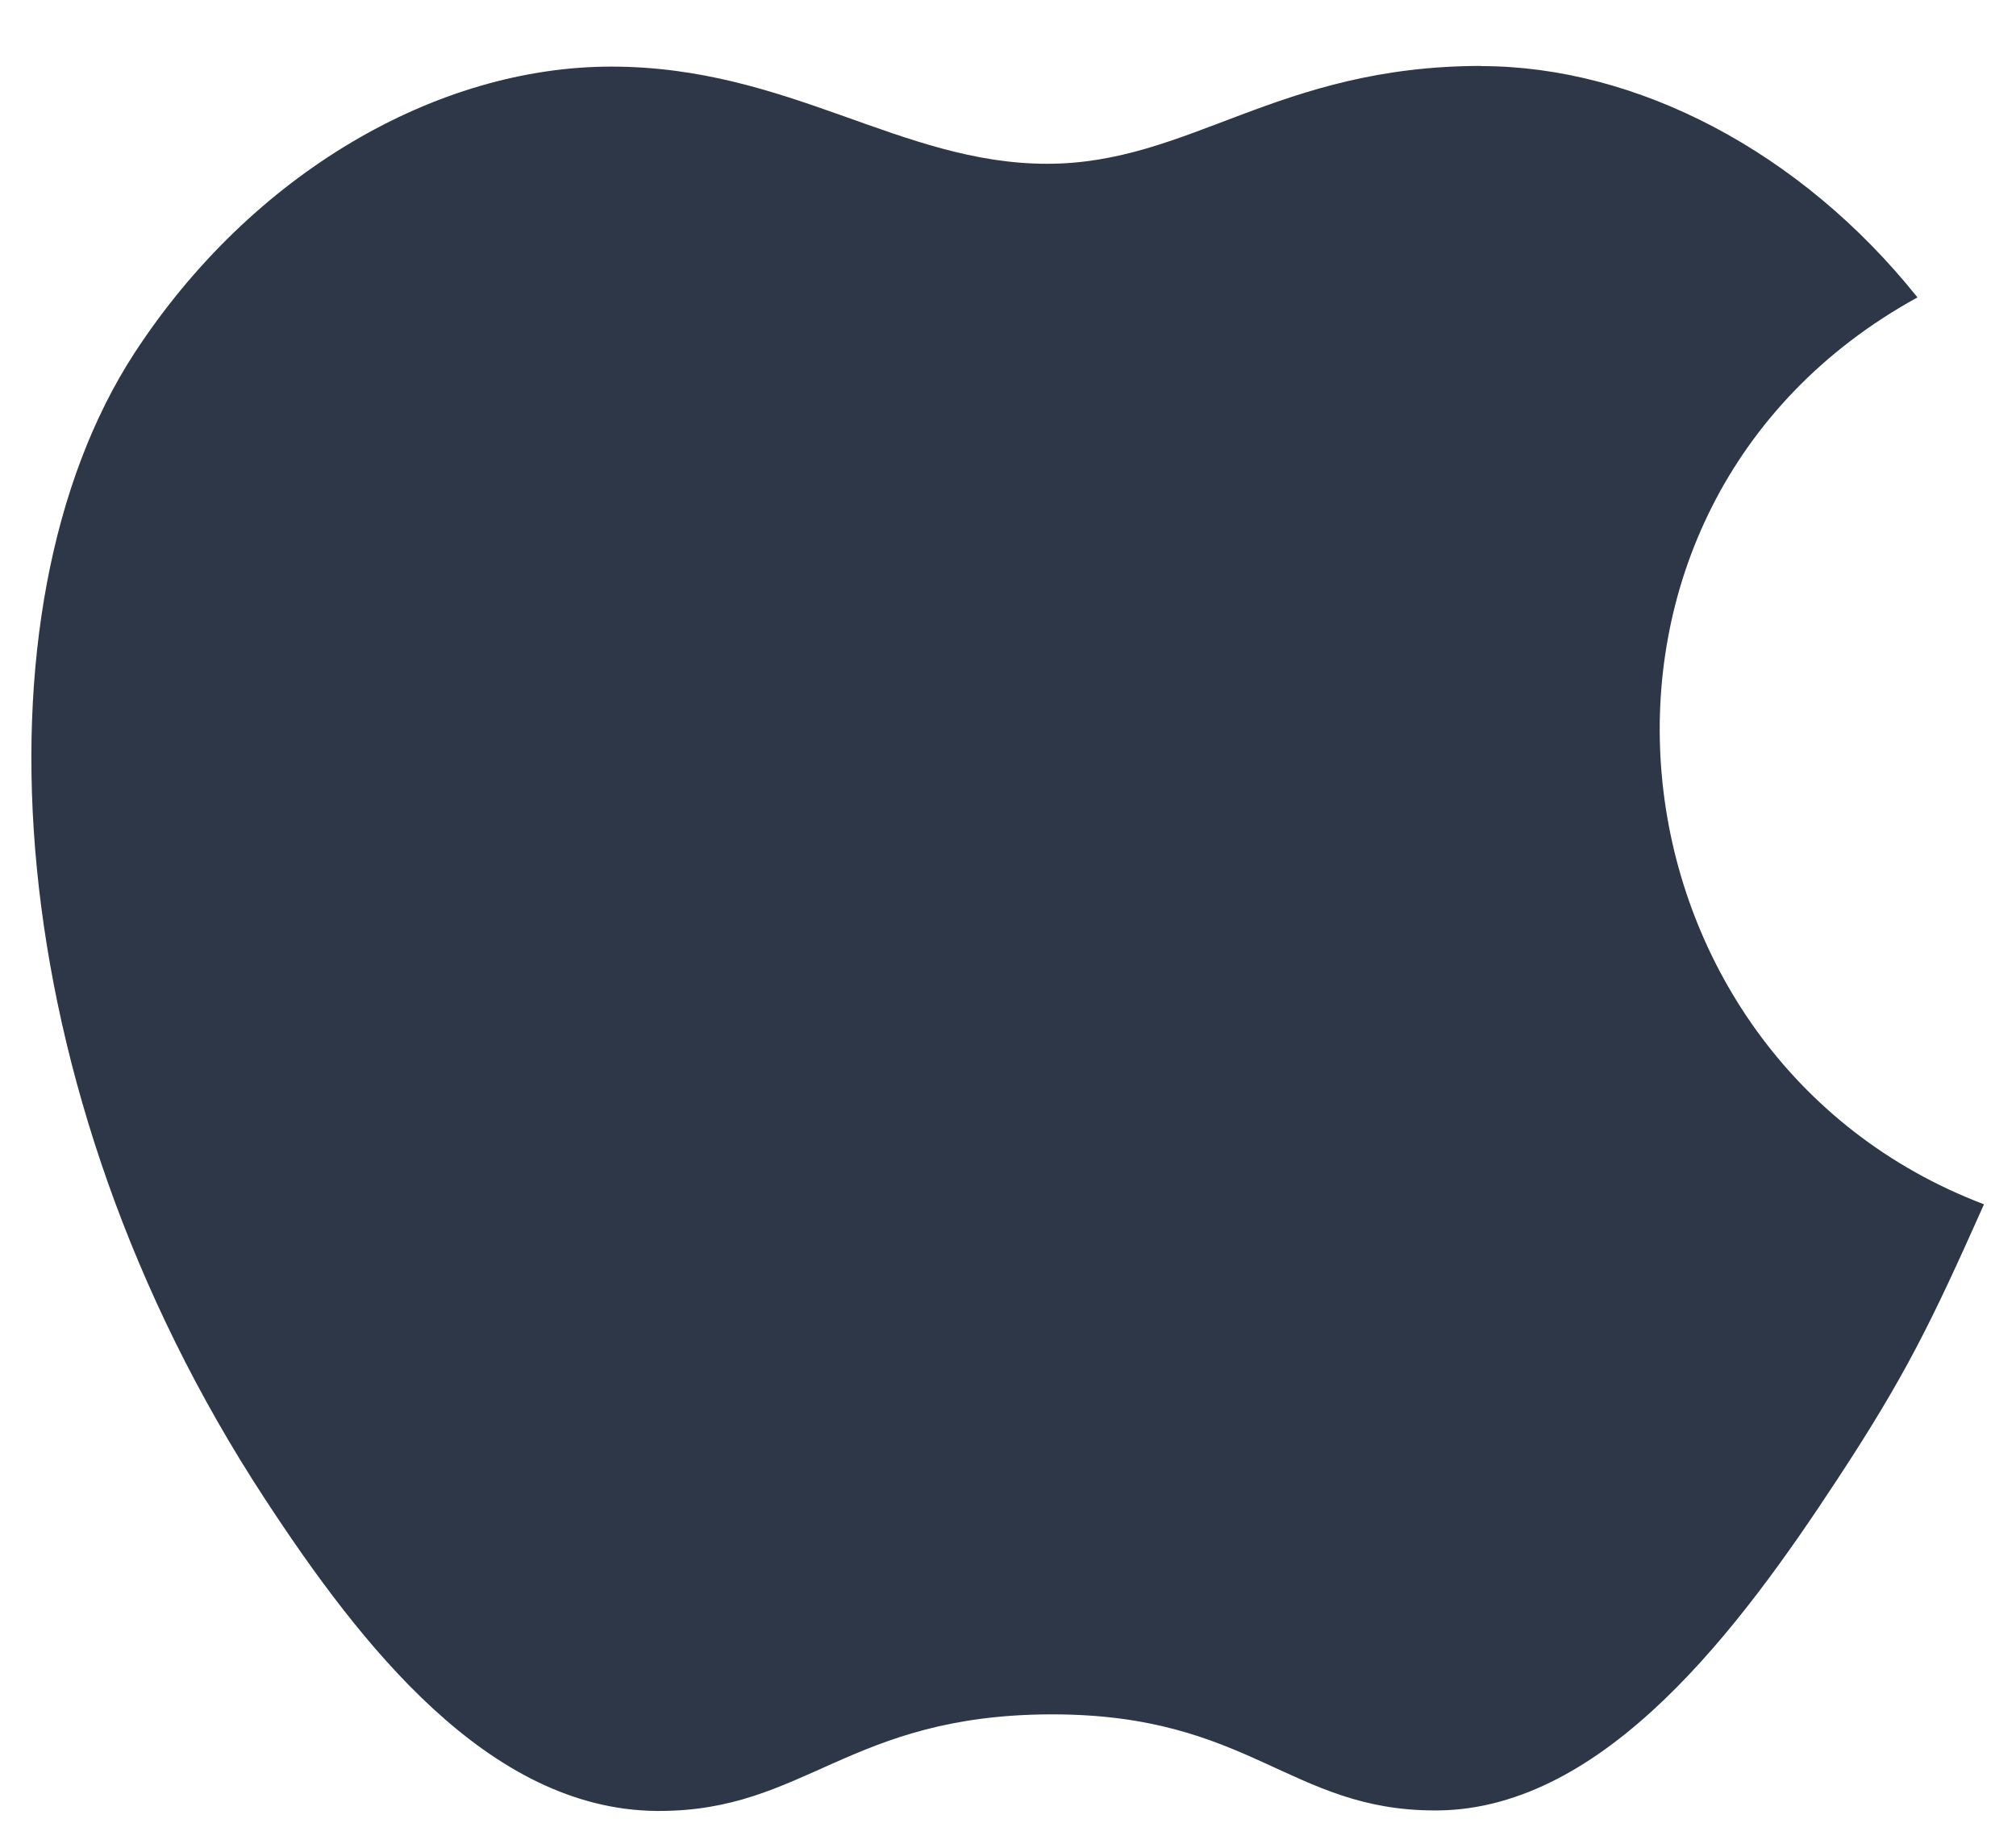 <svg width="24" height="22" viewBox="0 0 24 22" fill="none" xmlns="http://www.w3.org/2000/svg">
<path d="M17.639 0.785C15.197 0.785 14.166 1.95 12.465 1.95C10.722 1.95 9.393 0.793 7.277 0.793C5.206 0.793 2.998 2.057 1.596 4.211C-0.373 7.248 -0.039 12.968 3.15 17.841C4.291 19.585 5.814 21.541 7.812 21.562H7.849C9.585 21.562 10.101 20.425 12.491 20.412H12.527C14.881 20.412 15.354 21.556 17.083 21.556H17.119C19.117 21.535 20.722 19.367 21.863 17.629C22.684 16.38 22.989 15.752 23.619 14.339C19.006 12.588 18.265 6.048 22.827 3.541C21.434 1.797 19.477 0.787 17.633 0.787L17.639 0.785Z" fill="#2D3748"/>
</svg>
